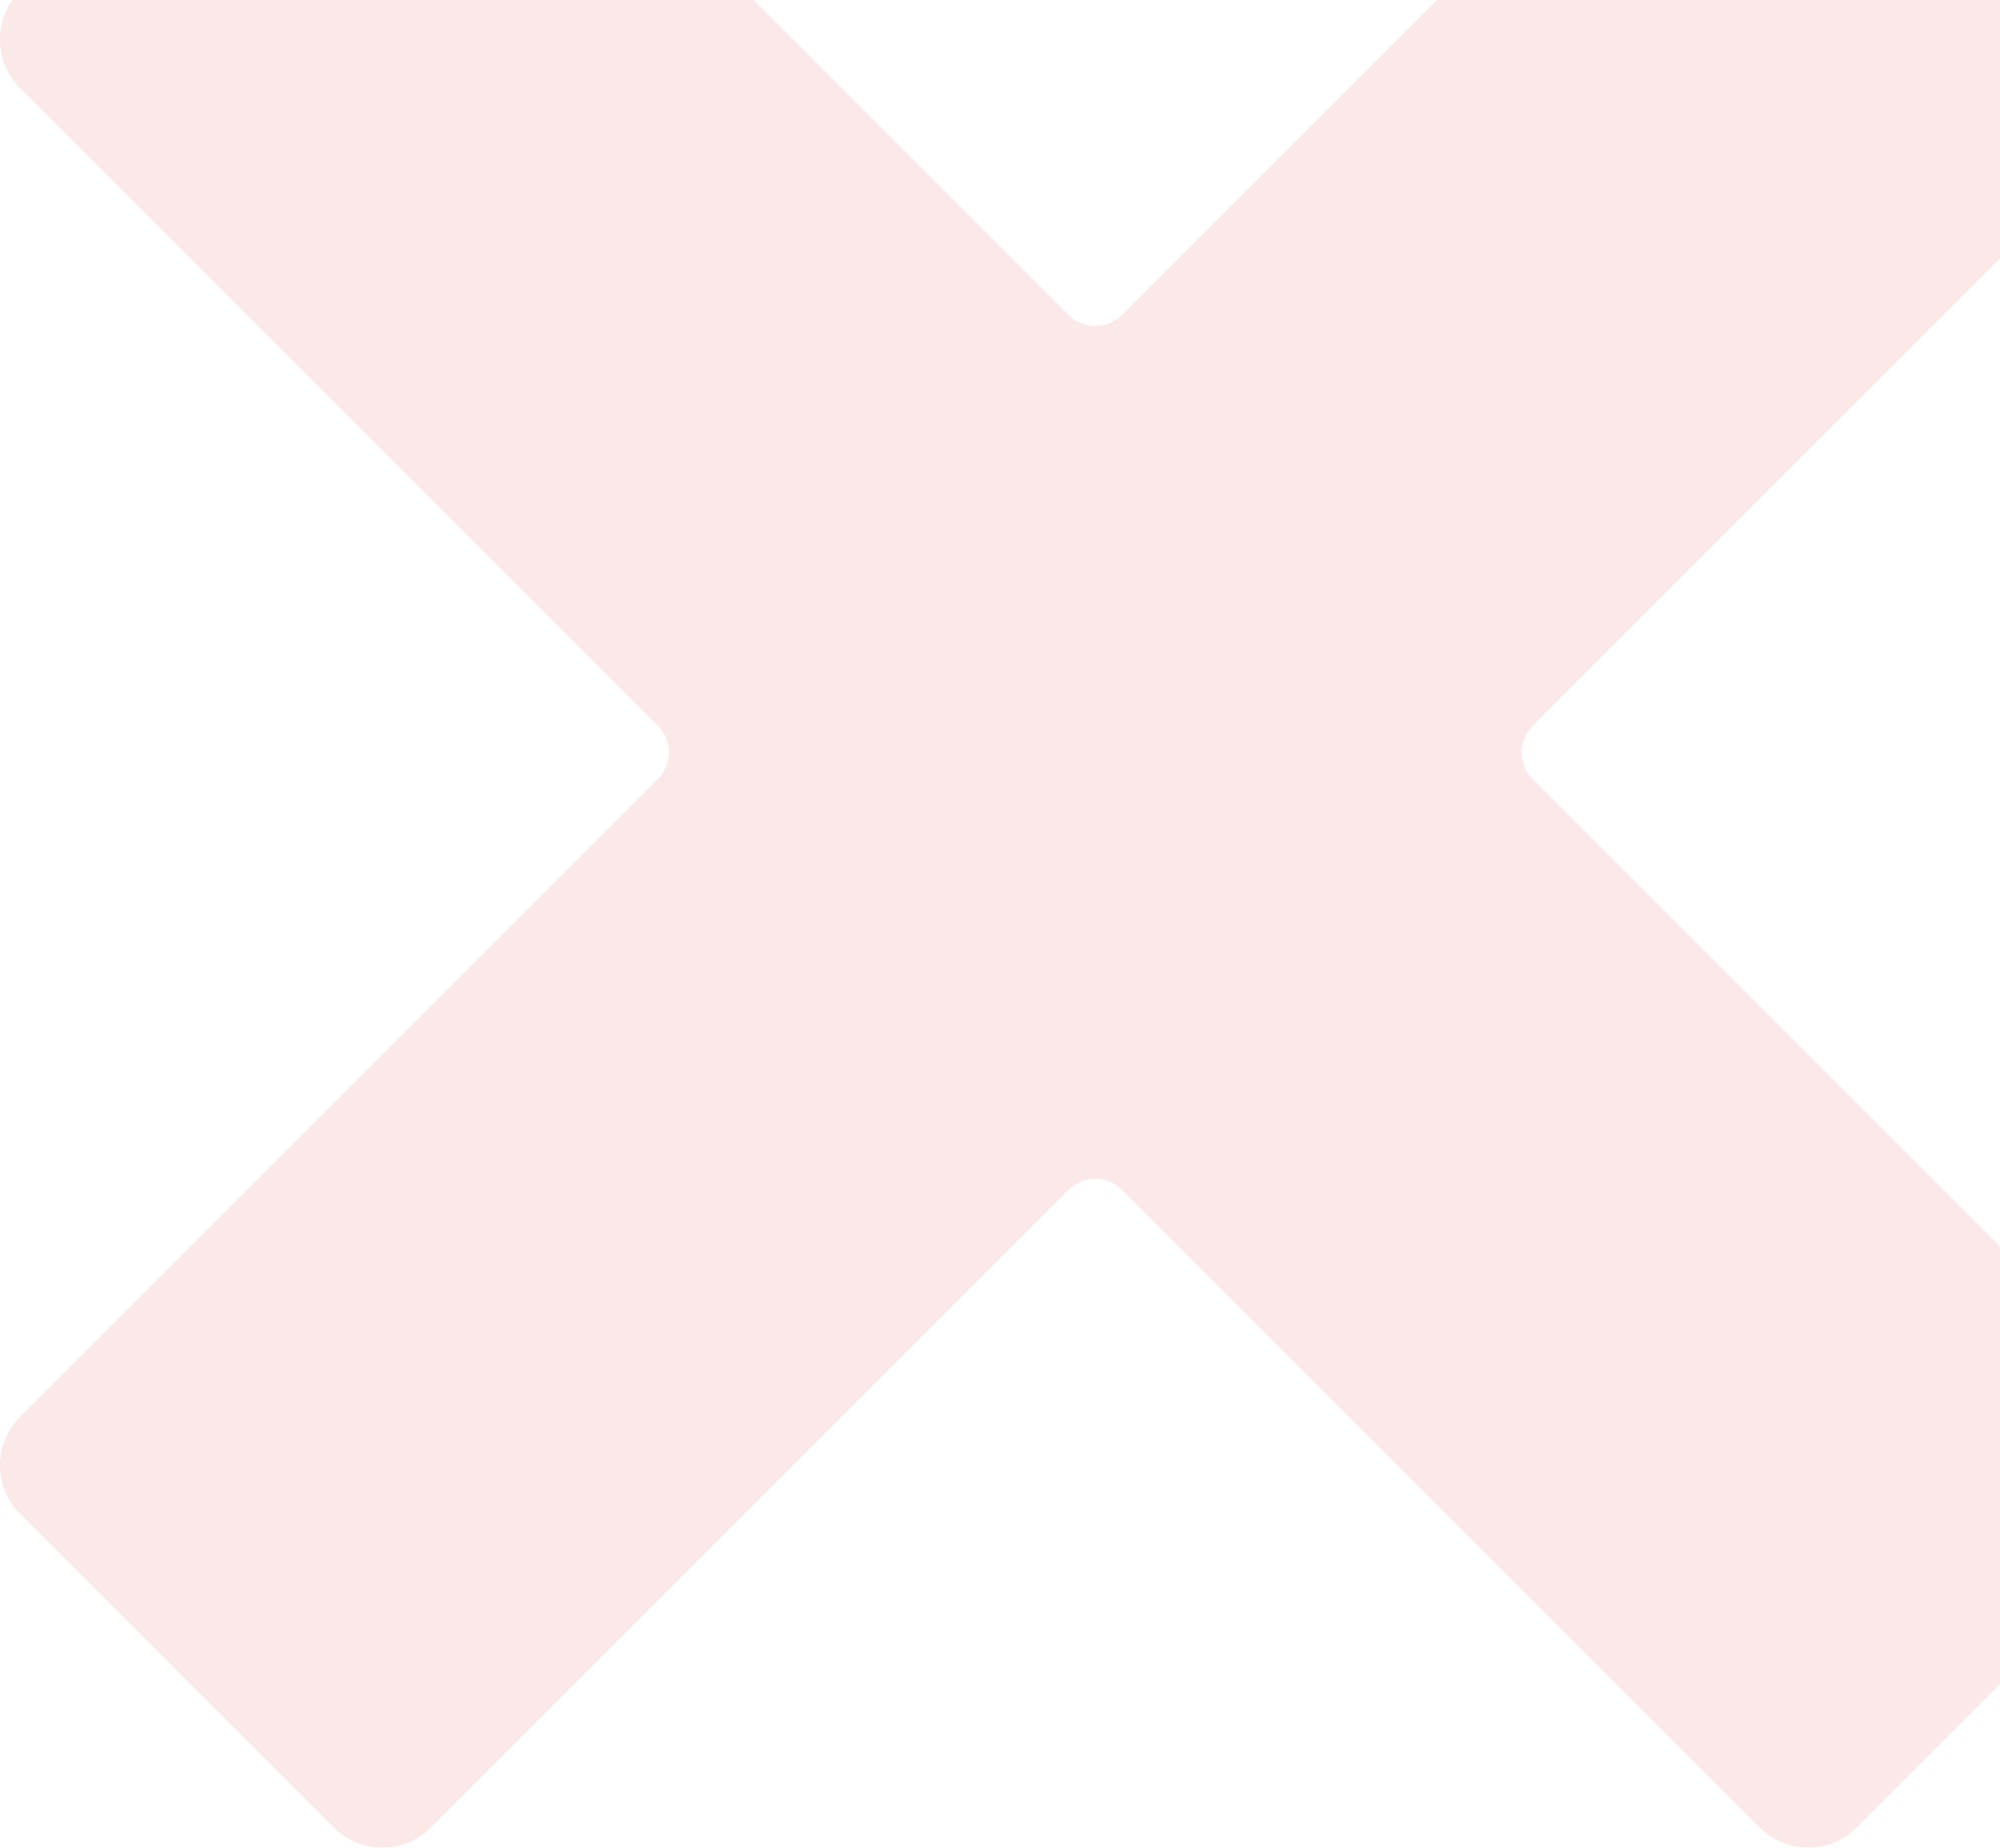 <svg width="210" height="194" viewBox="0 0 210 194" fill="none" xmlns="http://www.w3.org/2000/svg">
<g opacity="0.1">
<g clip-path="url(#clip0_1042_27642)">
<path d="M227.901 148.776L160.953 81.828C159.391 80.266 159.391 77.734 160.953 76.171L227.901 9.224C229.238 7.87 229.988 6.045 229.988 4.142C229.988 2.24 229.238 0.414 227.901 -0.939L194.939 -33.901C194.273 -34.57 193.481 -35.101 192.609 -35.463C191.737 -35.825 190.802 -36.012 189.857 -36.012C188.913 -36.012 187.978 -35.825 187.106 -35.463C186.234 -35.101 185.442 -34.57 184.776 -33.901L117.828 33.047C116.266 34.609 113.733 34.609 112.171 33.047L45.223 -33.901C43.876 -35.249 42.048 -36.006 40.142 -36.006C38.236 -36.006 36.408 -35.249 35.06 -33.901L2.098 -0.939C1.429 -0.273 0.899 0.519 0.537 1.391C0.174 2.263 -0.012 3.198 -0.012 4.142C-0.012 5.086 0.174 6.021 0.537 6.893C0.899 7.765 1.429 8.557 2.098 9.224L69.046 76.171C70.608 77.734 70.608 80.266 69.046 81.828L2.098 148.776C0.751 150.124 -0.006 151.952 -0.006 153.858C-0.006 155.764 0.751 157.591 2.098 158.939L35.06 191.901C35.727 192.57 36.519 193.101 37.391 193.463C38.263 193.825 39.198 194.012 40.142 194.012C41.086 194.012 42.021 193.825 42.893 193.463C43.765 193.101 44.557 192.57 45.223 191.901L112.171 124.953C113.733 123.391 116.266 123.391 117.828 124.953L184.776 191.901C186.124 193.249 187.952 194.006 189.857 194.006C191.763 194.006 193.591 193.249 194.939 191.901L227.901 158.939C228.57 158.273 229.101 157.481 229.463 156.609C229.825 155.737 230.011 154.802 230.011 153.858C230.011 152.913 229.825 151.979 229.463 151.107C229.101 150.235 228.57 149.443 227.901 148.776Z" fill="#D91B1B"/>
</g>
</g>
<defs>
<clipPath id="clip0_1042_27642">
<rect y="-36" width="230" height="230" rx="2" fill="white"/>
</clipPath>
</defs>
</svg>
